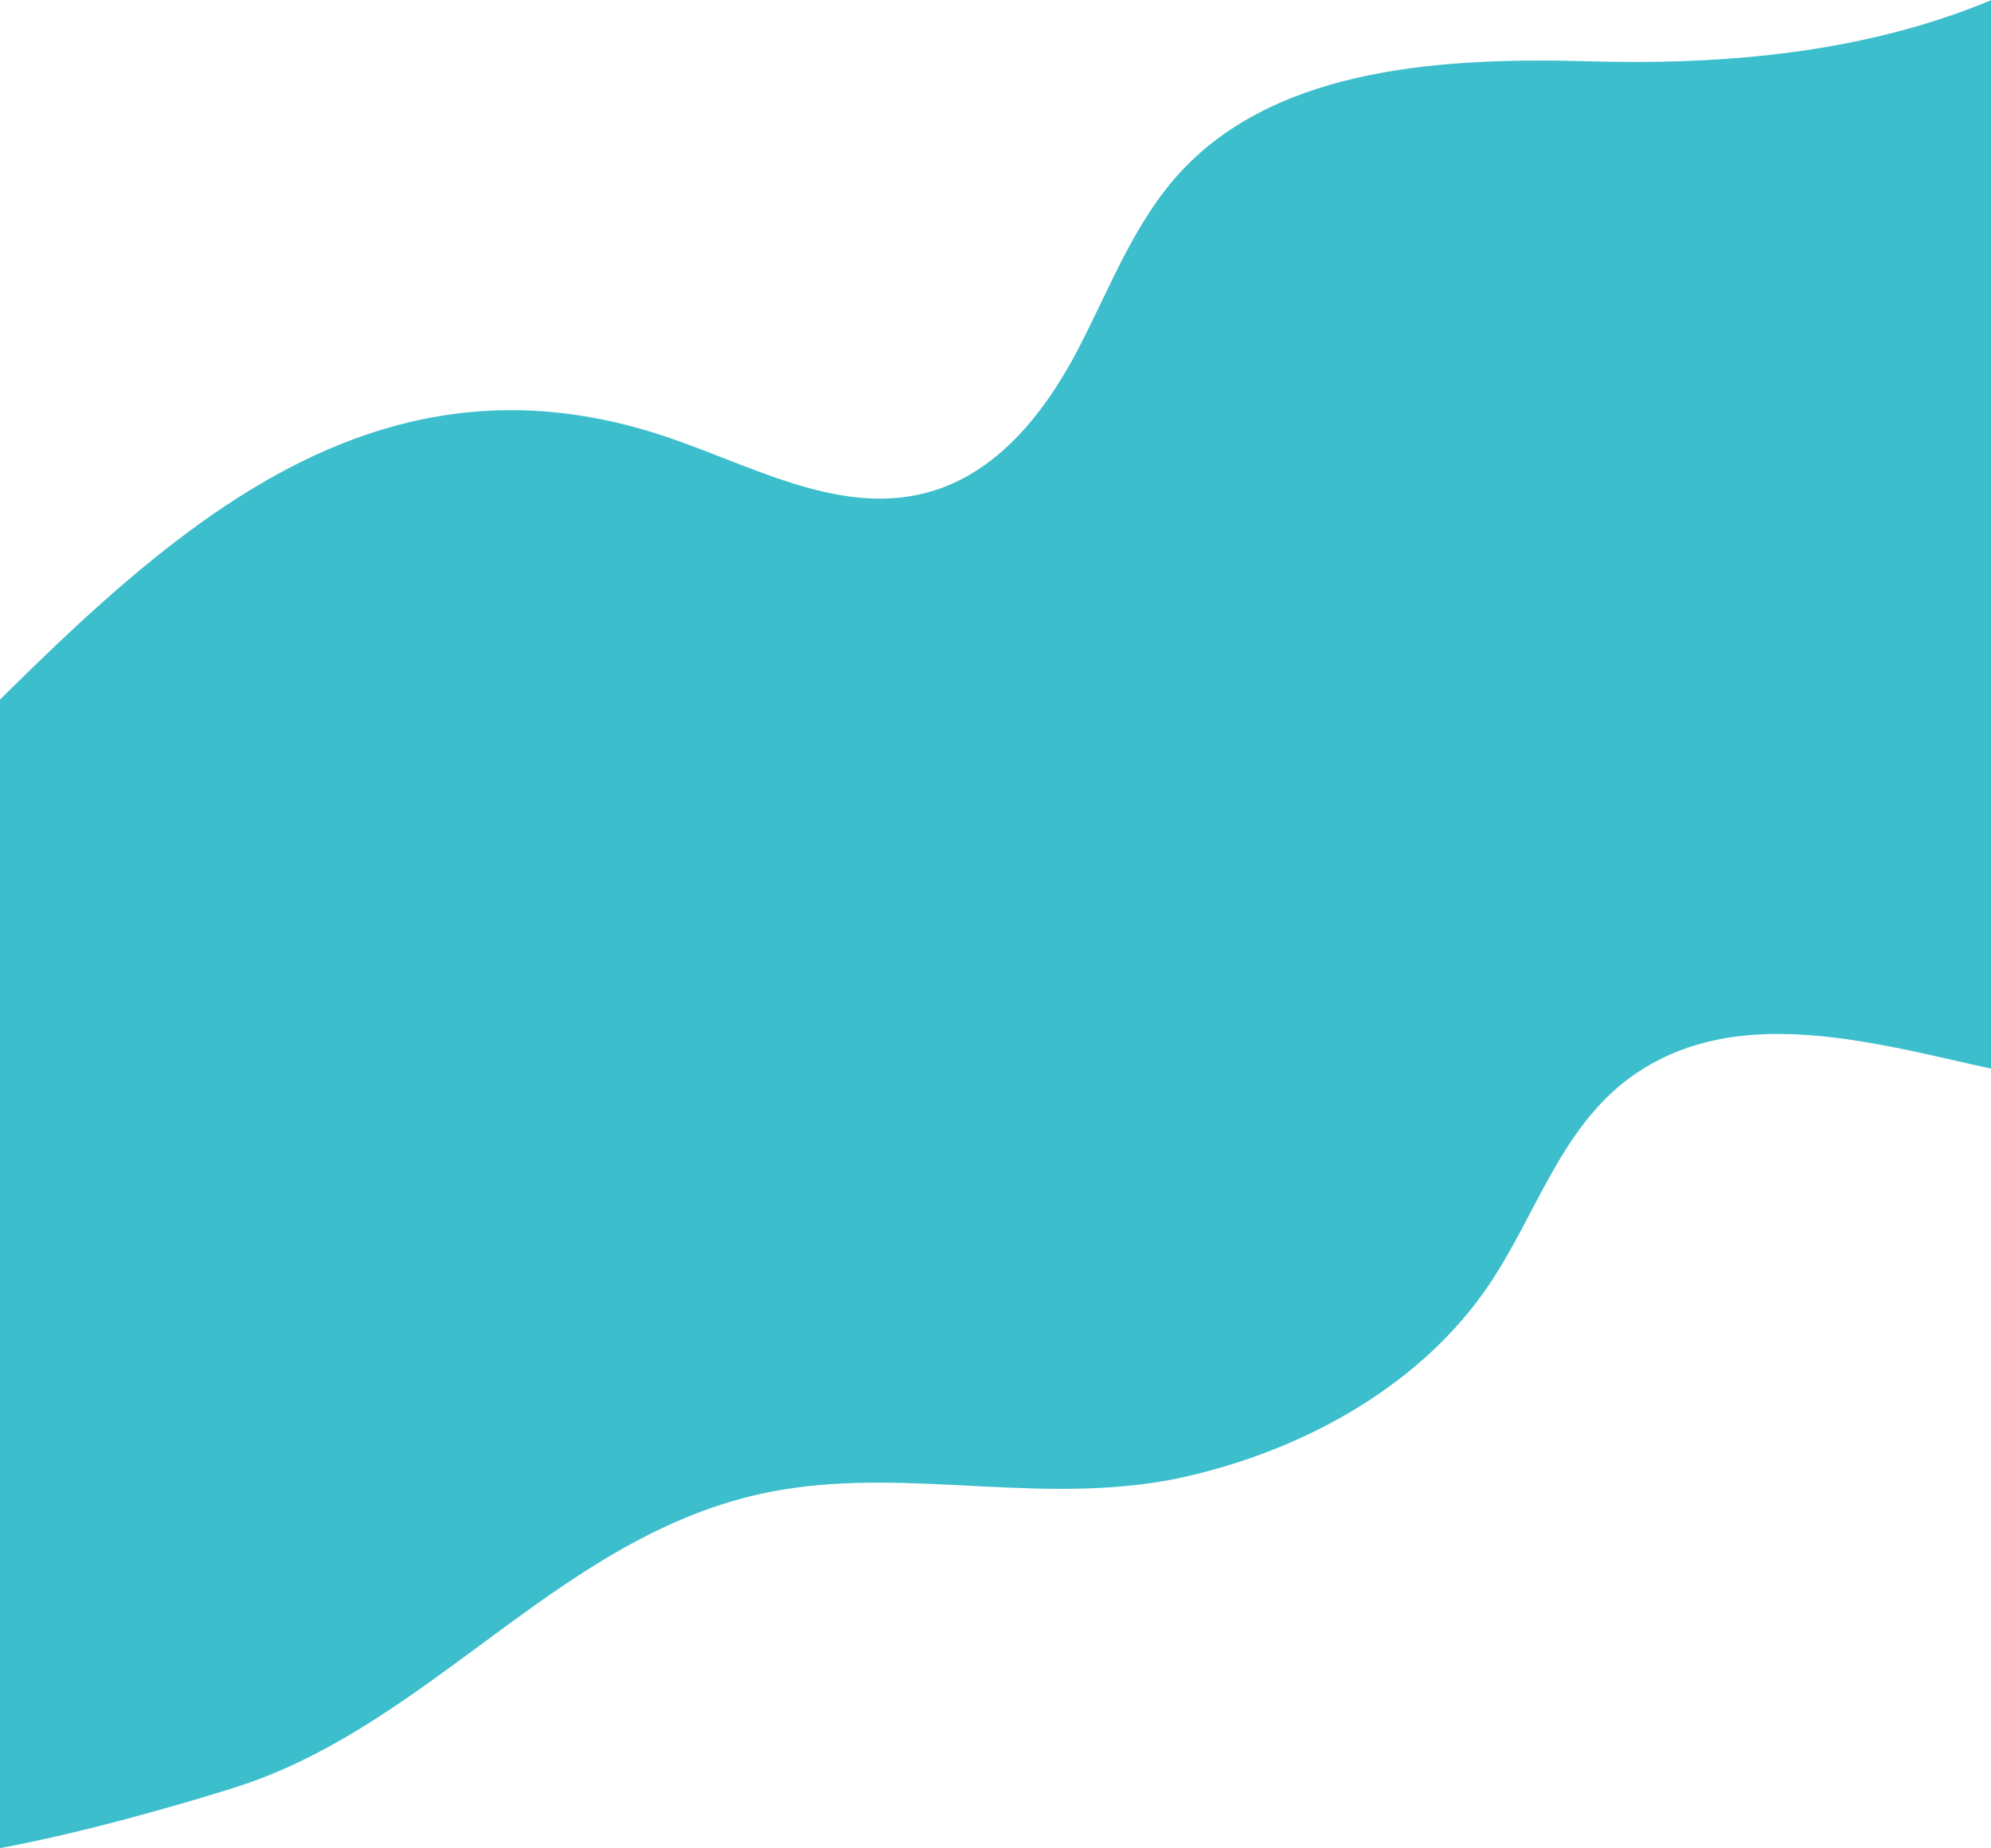 <?xml version="1.0" encoding="UTF-8"?>
<svg width="1440px" height="1337px" viewBox="0 0 1440 1337" version="1.1" xmlns="http://www.w3.org/2000/svg" xmlns:xlink="http://www.w3.org/1999/xlink">
    <!-- Generator: Sketch 50.2 (55047) - http://www.bohemiancoding.com/sketch -->
    <title>Wave 2</title>
    <desc>Created with Sketch.</desc>
    <defs></defs>
    <g id="Page-1" stroke="none" stroke-width="1" fill="none" fill-rule="evenodd">
        <g id="Home-Desktop-HD" transform="translate(0, -1781)" fill="#3DBECD">
            <path d="M-113,2396.568 C-113,2396.568 -113,3105.27 -113,3106.148 C-113,3106.156 -113,3106.164 -112.999,3106.224 C-112.287,3161.903 141.052,3083.298 170.336,3073.966 C316.374,3027.425 408.708,2885.727 564.051,2858.984 C661.572,2842.195 760.304,2872.217 860.566,2848.579 C947.063,2828.188 1028.941,2781.534 1076.855,2710.564 C1110.832,2660.237 1128.598,2597.713 1178.422,2560.973 C1265.553,2496.726 1385.623,2546.504 1481.927,2562.424 C1517.62,2568.324 1683,2602.147 1683,2535.767 L1683,1530 C1683,1576.37 1638.914,1630.138 1609.123,1662.43 C1486.696,1795.13 1329.051,1830.418 1150.633,1825.364 C1045.243,1822.379 926.511,1829.188 855.965,1903.156 C820.347,1940.503 802.857,1989.66 779.184,2034.67 C755.511,2079.681 720.656,2124.499 669.28,2137.671 C604.345,2154.319 540.017,2115.606 476.311,2095.161 C214.208,2011.041 50.046,2251.007 -113,2396.568" id="Wave-2"></path>
        </g>
    </g>
</svg>